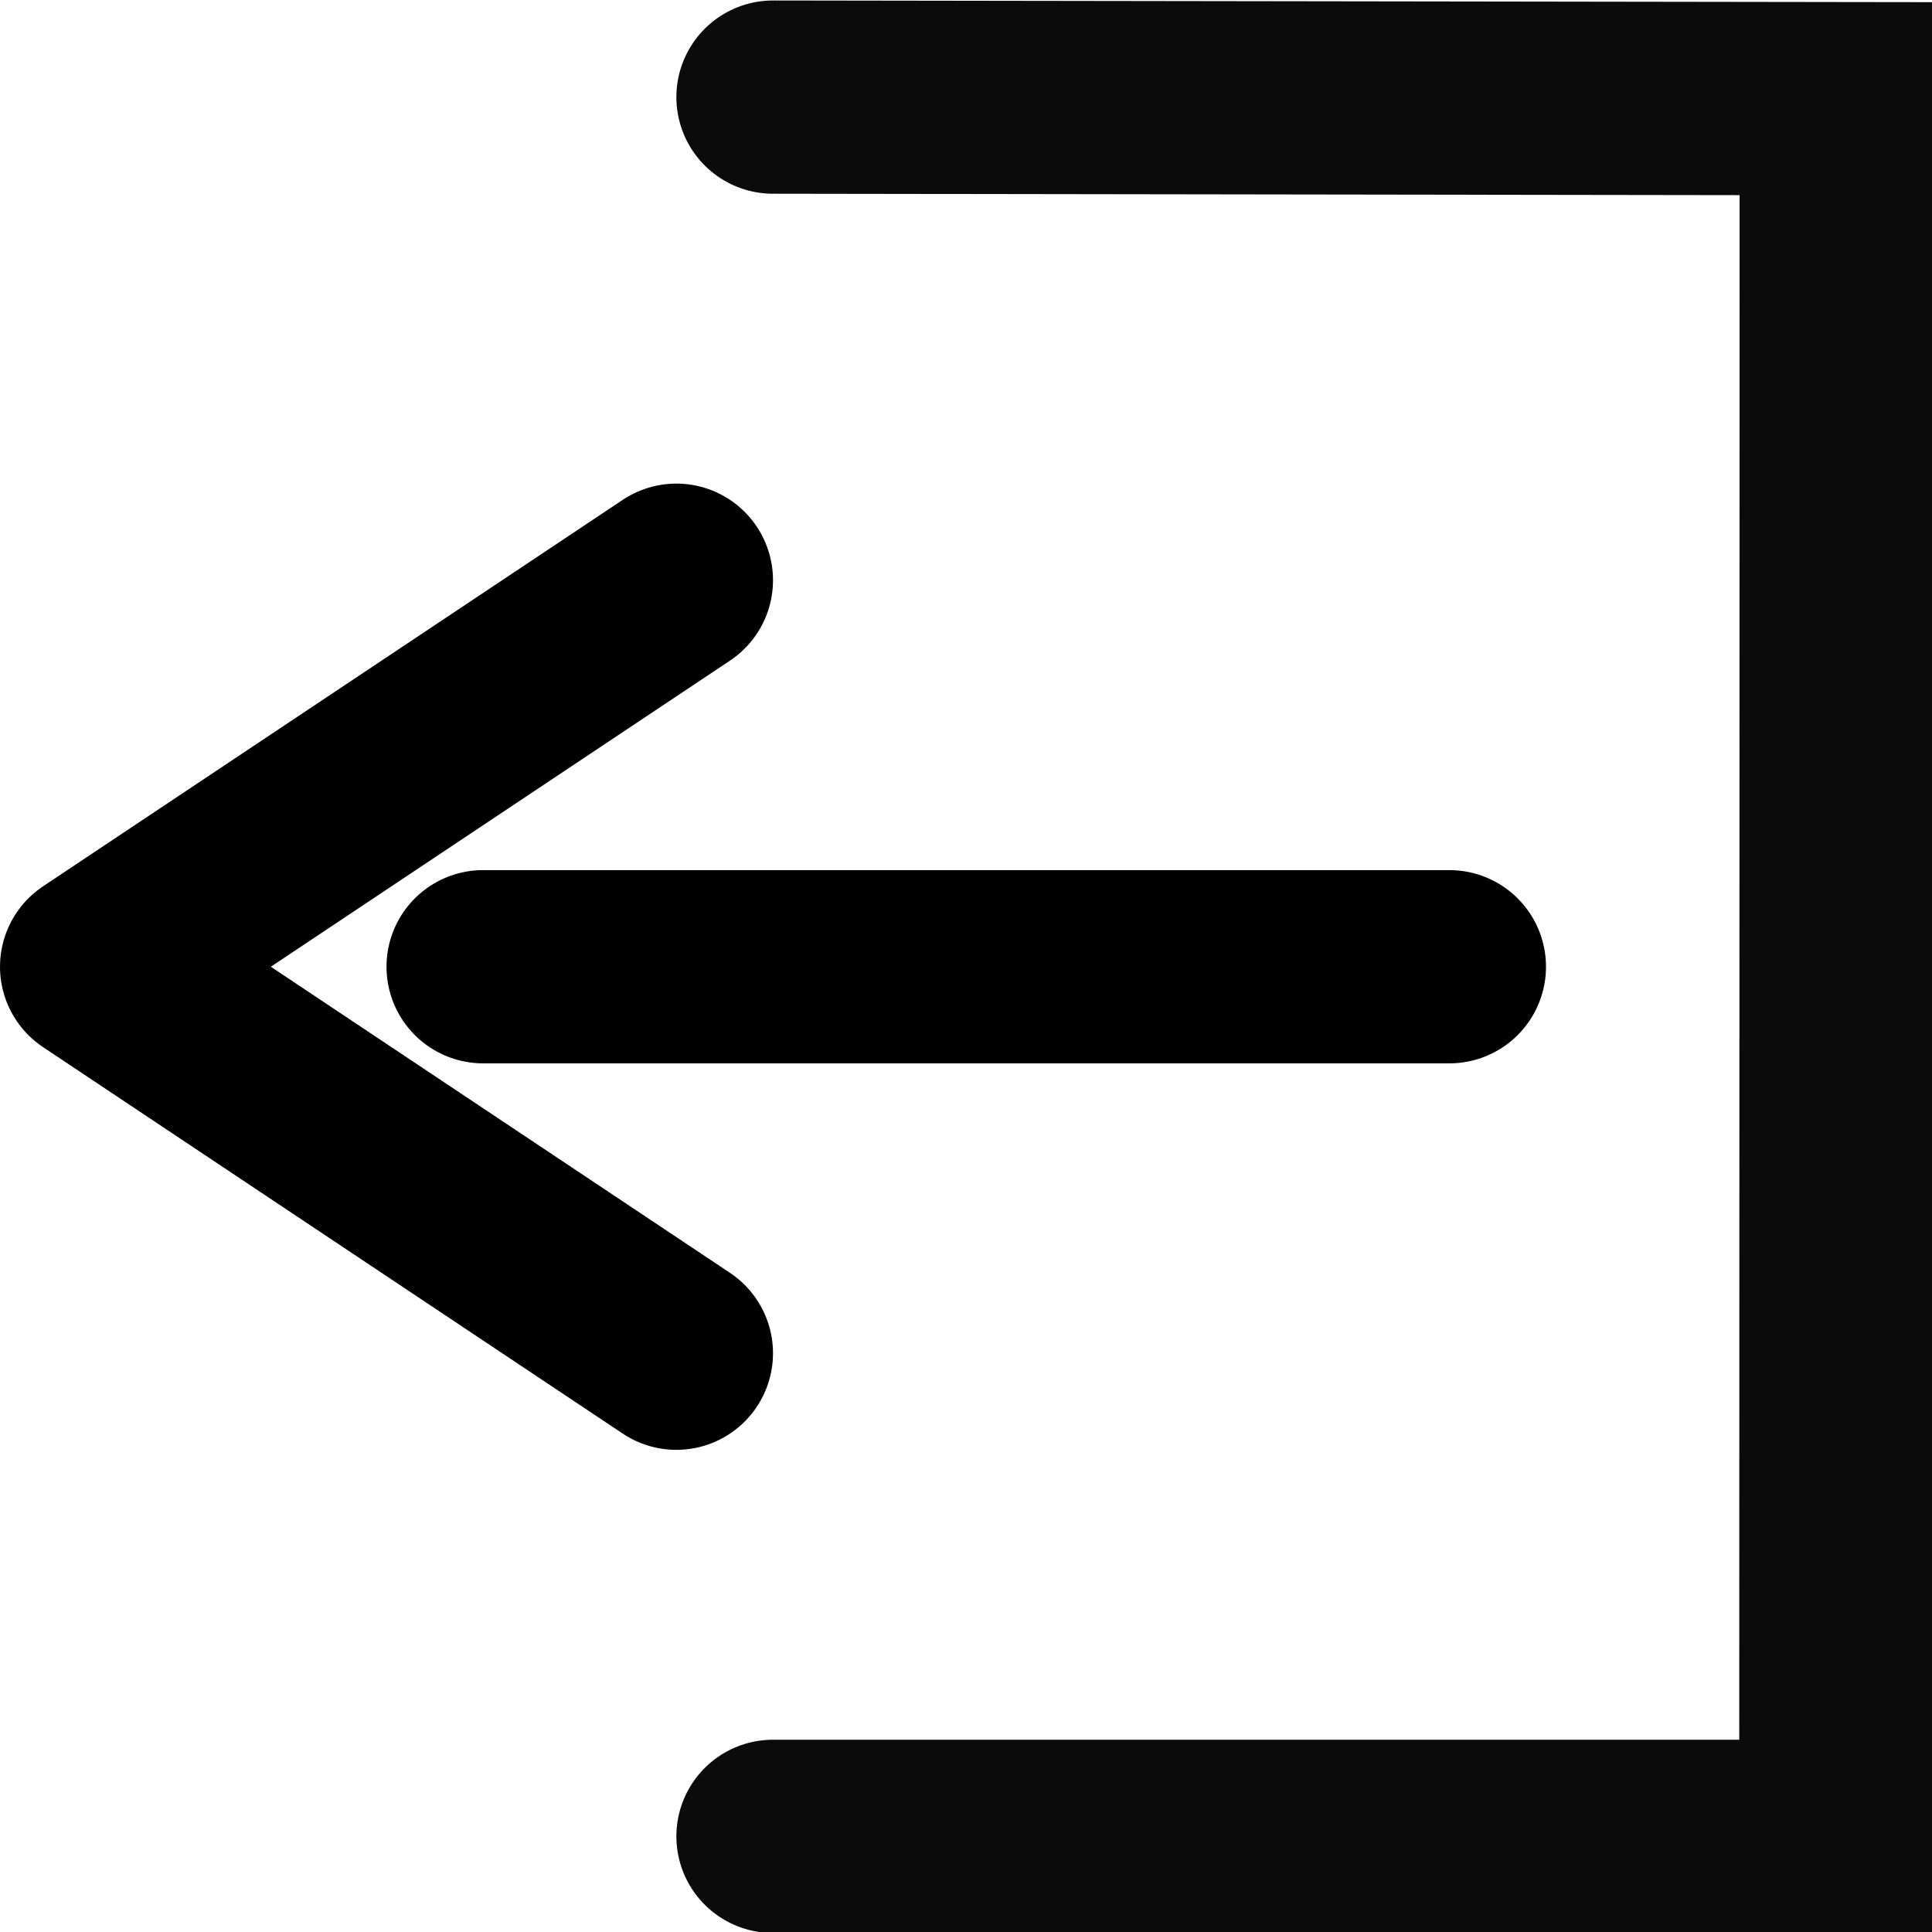 <?xml version="1.0" encoding="UTF-8" standalone="no"?>
<!-- Created with Inkscape (http://www.inkscape.org/) -->

<svg
   width="3.969mm"
   height="3.969mm"
   viewBox="0 0 3.969 3.969"
   version="1.1"
   id="svg1"
   xml:space="preserve"
   xmlns="http://www.w3.org/2000/svg"
   xmlns:svg="http://www.w3.org/2000/svg"><defs
     id="defs1" /><g
     id="layer1"
     transform="translate(-135.215,-49.286)"><g
       id="autohide-black"
       transform="matrix(0.397,0,0,0.397,134.818,48.89)"><path
         id="path5607"
         d="M 5,1.5 10.502,1.508 10.5,10.5 H 5"
         style="fill:none;fill-rule:evenodd;stroke:#000000;stroke-width:1px;stroke-linecap:round;stroke-linejoin:miter;stroke-opacity:0.955" /><path
         id="path5609"
         d="m 8.5,6 h -5"
         style="fill:none;fill-rule:evenodd;stroke:#000000;stroke-width:1px;stroke-linecap:round;stroke-linejoin:miter;stroke-opacity:1" /><path
         id="path5611"
         d="m 4.5,4 -3,2 3,2"
         style="fill:none;fill-rule:evenodd;stroke:#000000;stroke-width:1px;stroke-linecap:round;stroke-linejoin:round;stroke-opacity:1" /></g></g></svg>
